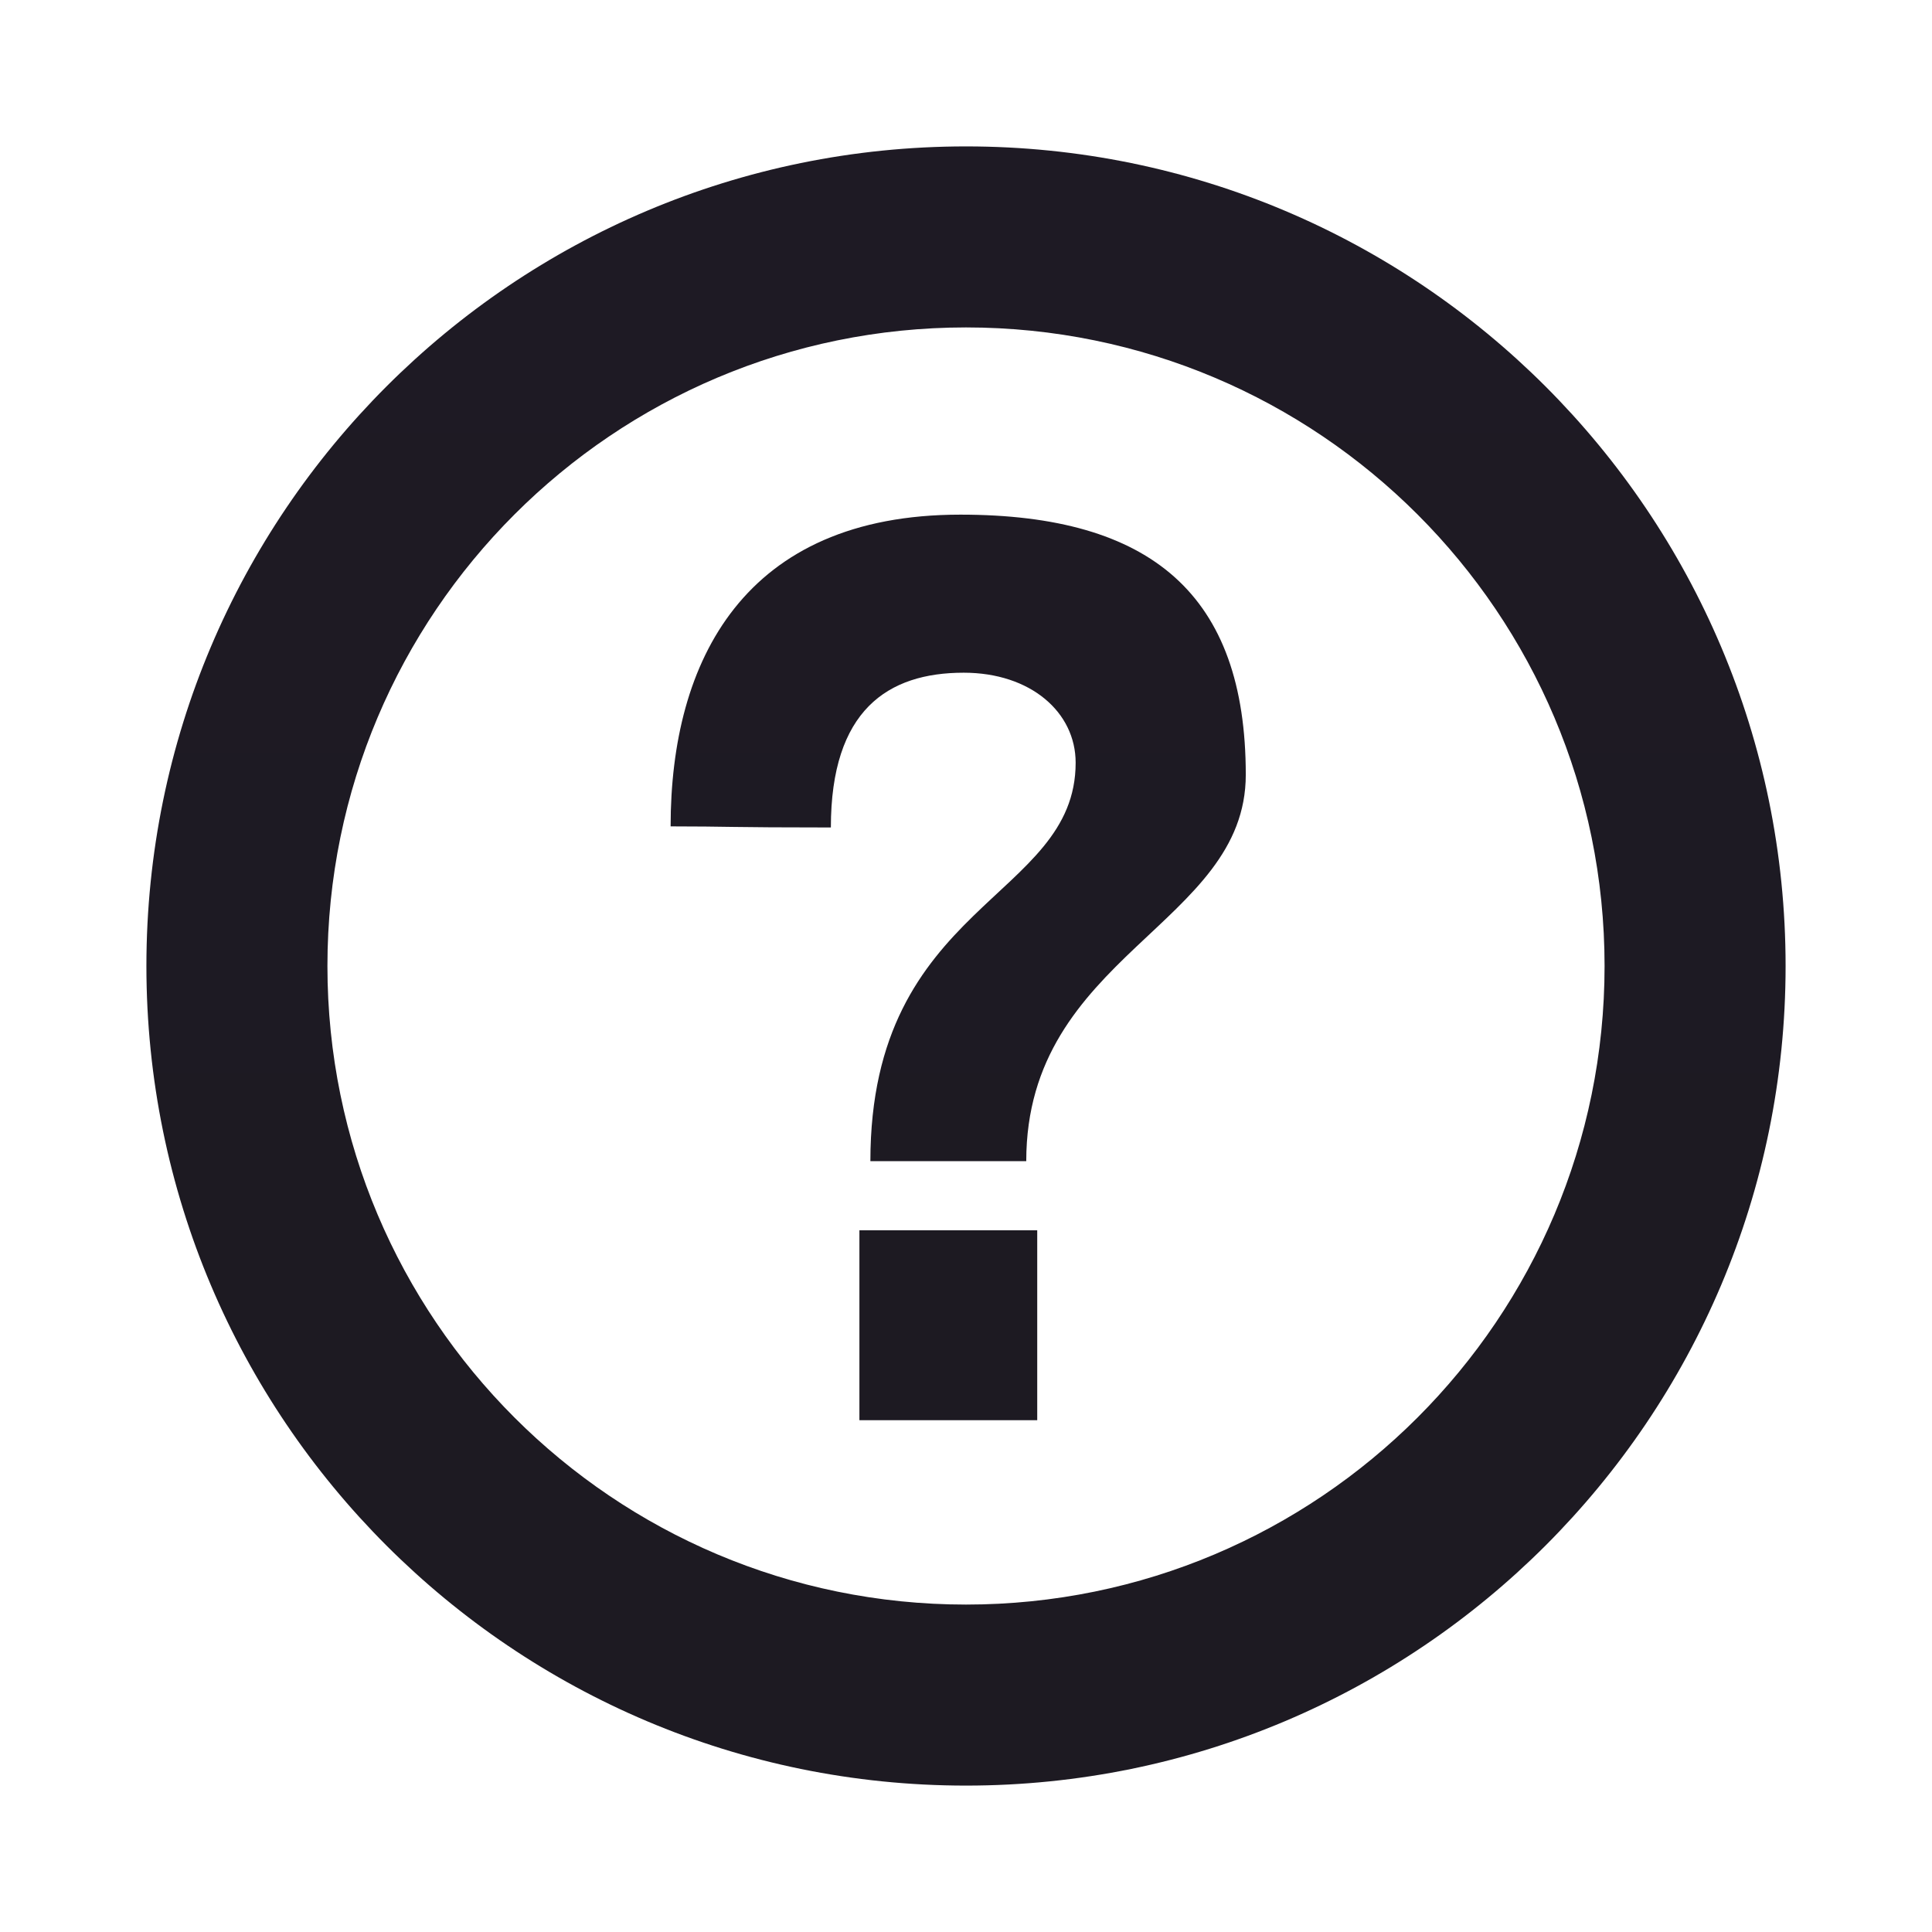 <svg width="739" height="739" viewBox="0 0 739 739" fill="none" xmlns="http://www.w3.org/2000/svg">
<g filter="url(#filter0_d)">
<path fill-rule="evenodd" clip-rule="evenodd" d="M369.5 683C542.641 683 683 542.641 683 369.5C683 196.359 542.641 56 369.5 56C196.359 56 56 196.359 56 369.5C56 542.641 196.359 683 369.5 683ZM369.5 613.757C504.399 613.757 613.757 504.399 613.757 369.5C613.757 234.601 504.399 125.243 369.5 125.243C234.601 125.243 125.243 234.601 125.243 369.5C125.243 504.399 234.601 613.757 369.5 613.757Z" fill="url(#paint0_linear)"/>
<path d="M396.745 543.235V470.6H328.729V543.235H396.745ZM367.355 196.855C284.644 196.855 256.514 252.696 256.514 316.094C278.766 316.094 277.926 316.514 317.812 316.514C317.812 271.589 339.645 257.314 368.615 257.314C394.226 257.314 411.44 272.429 411.44 291.742C411.44 344.224 332.927 345.064 332.927 444.149C366.516 444.149 392.546 444.149 392.546 444.149C392.546 365.217 476.517 353.881 476.517 296.361C476.517 227.505 440.41 196.855 367.355 196.855Z" fill="url(#paint1_linear)"/>
</g>
<defs>
<filter id="filter0_d" x="0.67" y="0.67" width="737.66" height="737.66" filterUnits="userSpaceOnUse" color-interpolation-filters="sRGB">
<feFlood flood-opacity="0" result="BackgroundImageFix"/>
<feColorMatrix in="SourceAlpha" type="matrix" values="0 0 0 0 0 0 0 0 0 0 0 0 0 0 0 0 0 0 127 0"/>
<feOffset/>
<feGaussianBlur stdDeviation="27.665"/>
<feColorMatrix type="matrix" values="0 0 0 0 0.102 0 0 0 0 0.086 0 0 0 0 0.125 0 0 0 0.43 0"/>
<feBlend mode="normal" in2="BackgroundImageFix" result="effect1_dropShadow"/>
<feBlend mode="normal" in="SourceGraphic" in2="effect1_dropShadow" result="shape"/>
</filter>
<linearGradient id="paint0_linear" x1="366.515" y1="43" x2="366.515" y2="533" gradientUnits="userSpaceOnUse">
<stop stop-color="#1E1A24"/>
<stop offset="1" stop-color="#1D1A22"/>
</linearGradient>
<linearGradient id="paint1_linear" x1="366.515" y1="43" x2="366.515" y2="533" gradientUnits="userSpaceOnUse">
<stop stop-color="#1E1A24"/>
<stop offset="1" stop-color="#1D1A22"/>
</linearGradient>
</defs>
</svg>
